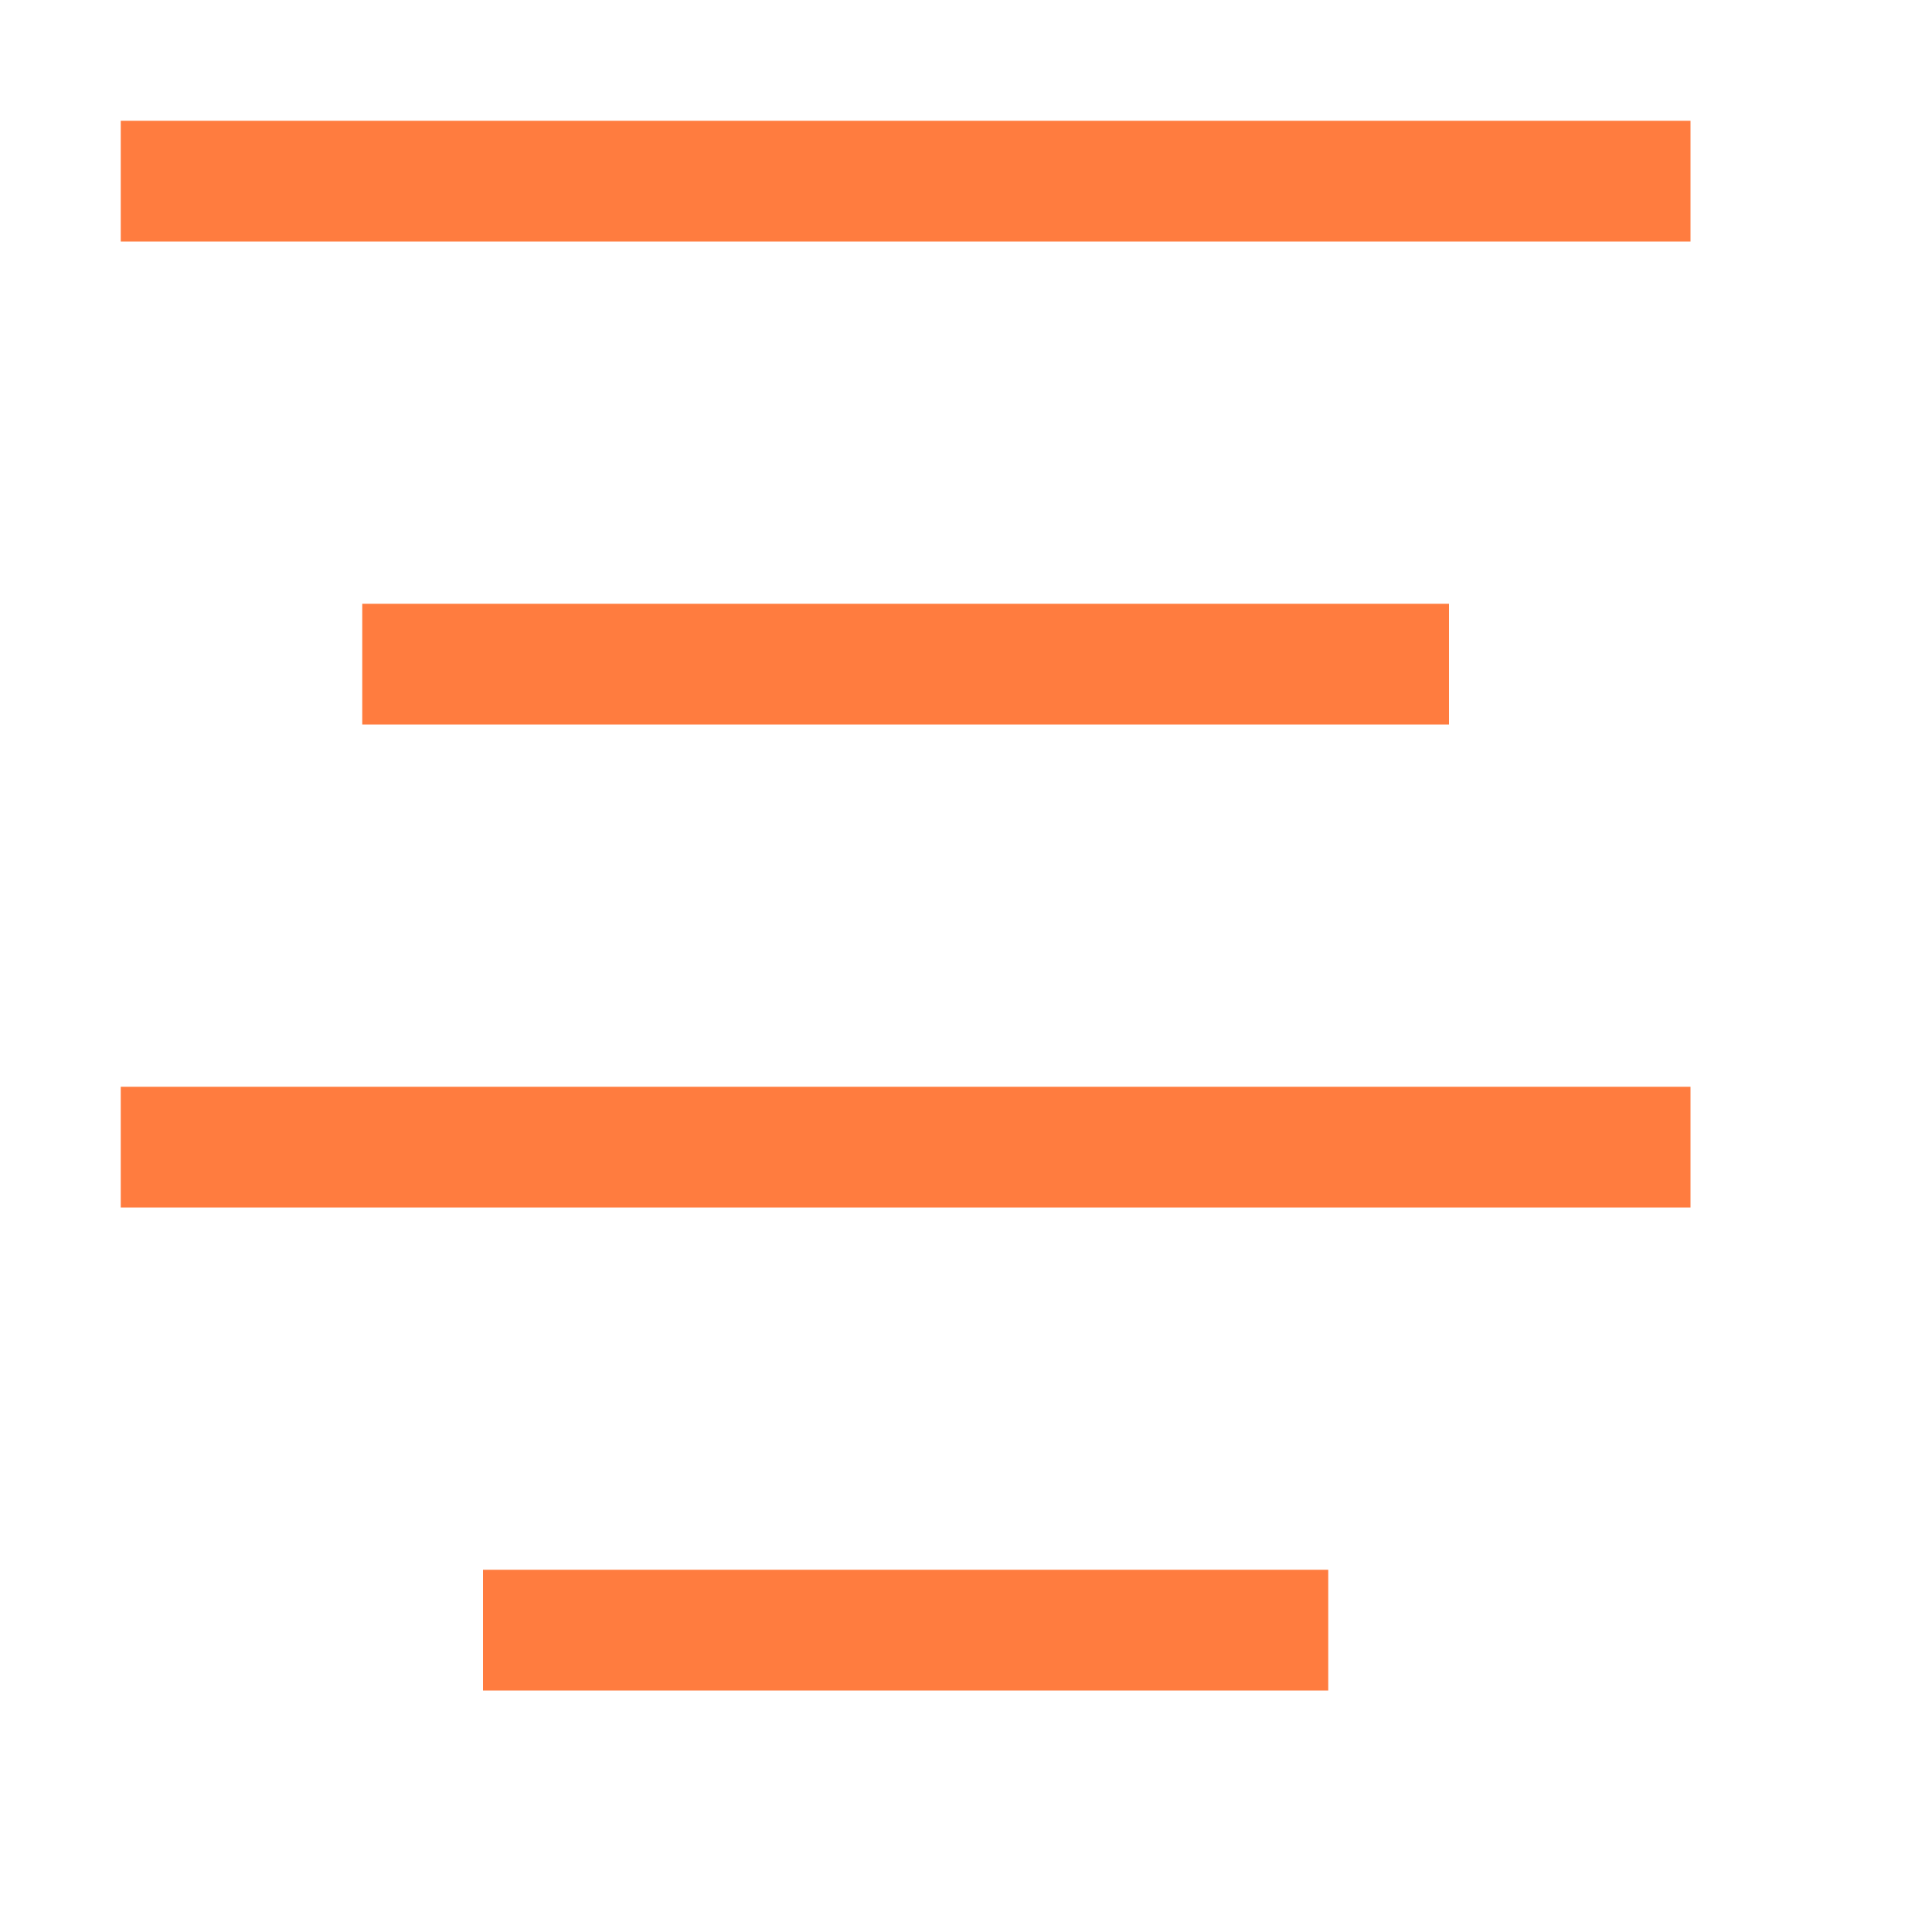 <svg width="16" height="16" viewBox="0 0 16 16" fill="none" xmlns="http://www.w3.org/2000/svg">
<path d="M1.5 1.5H13.5" stroke="#FF7C3F" stroke-linecap="square" stroke-linejoin="round"/>
<path d="M3.5 5.5H11.5" stroke="#FF7C3F" stroke-linecap="square" stroke-linejoin="round"/>
<path d="M1.5 9.5H13.5" stroke="#FF7C3F" stroke-linecap="square" stroke-linejoin="round"/>
<path d="M4.5 13.5H10.5" stroke="#FF7C3F" stroke-linecap="square" stroke-linejoin="round"/>
</svg>
